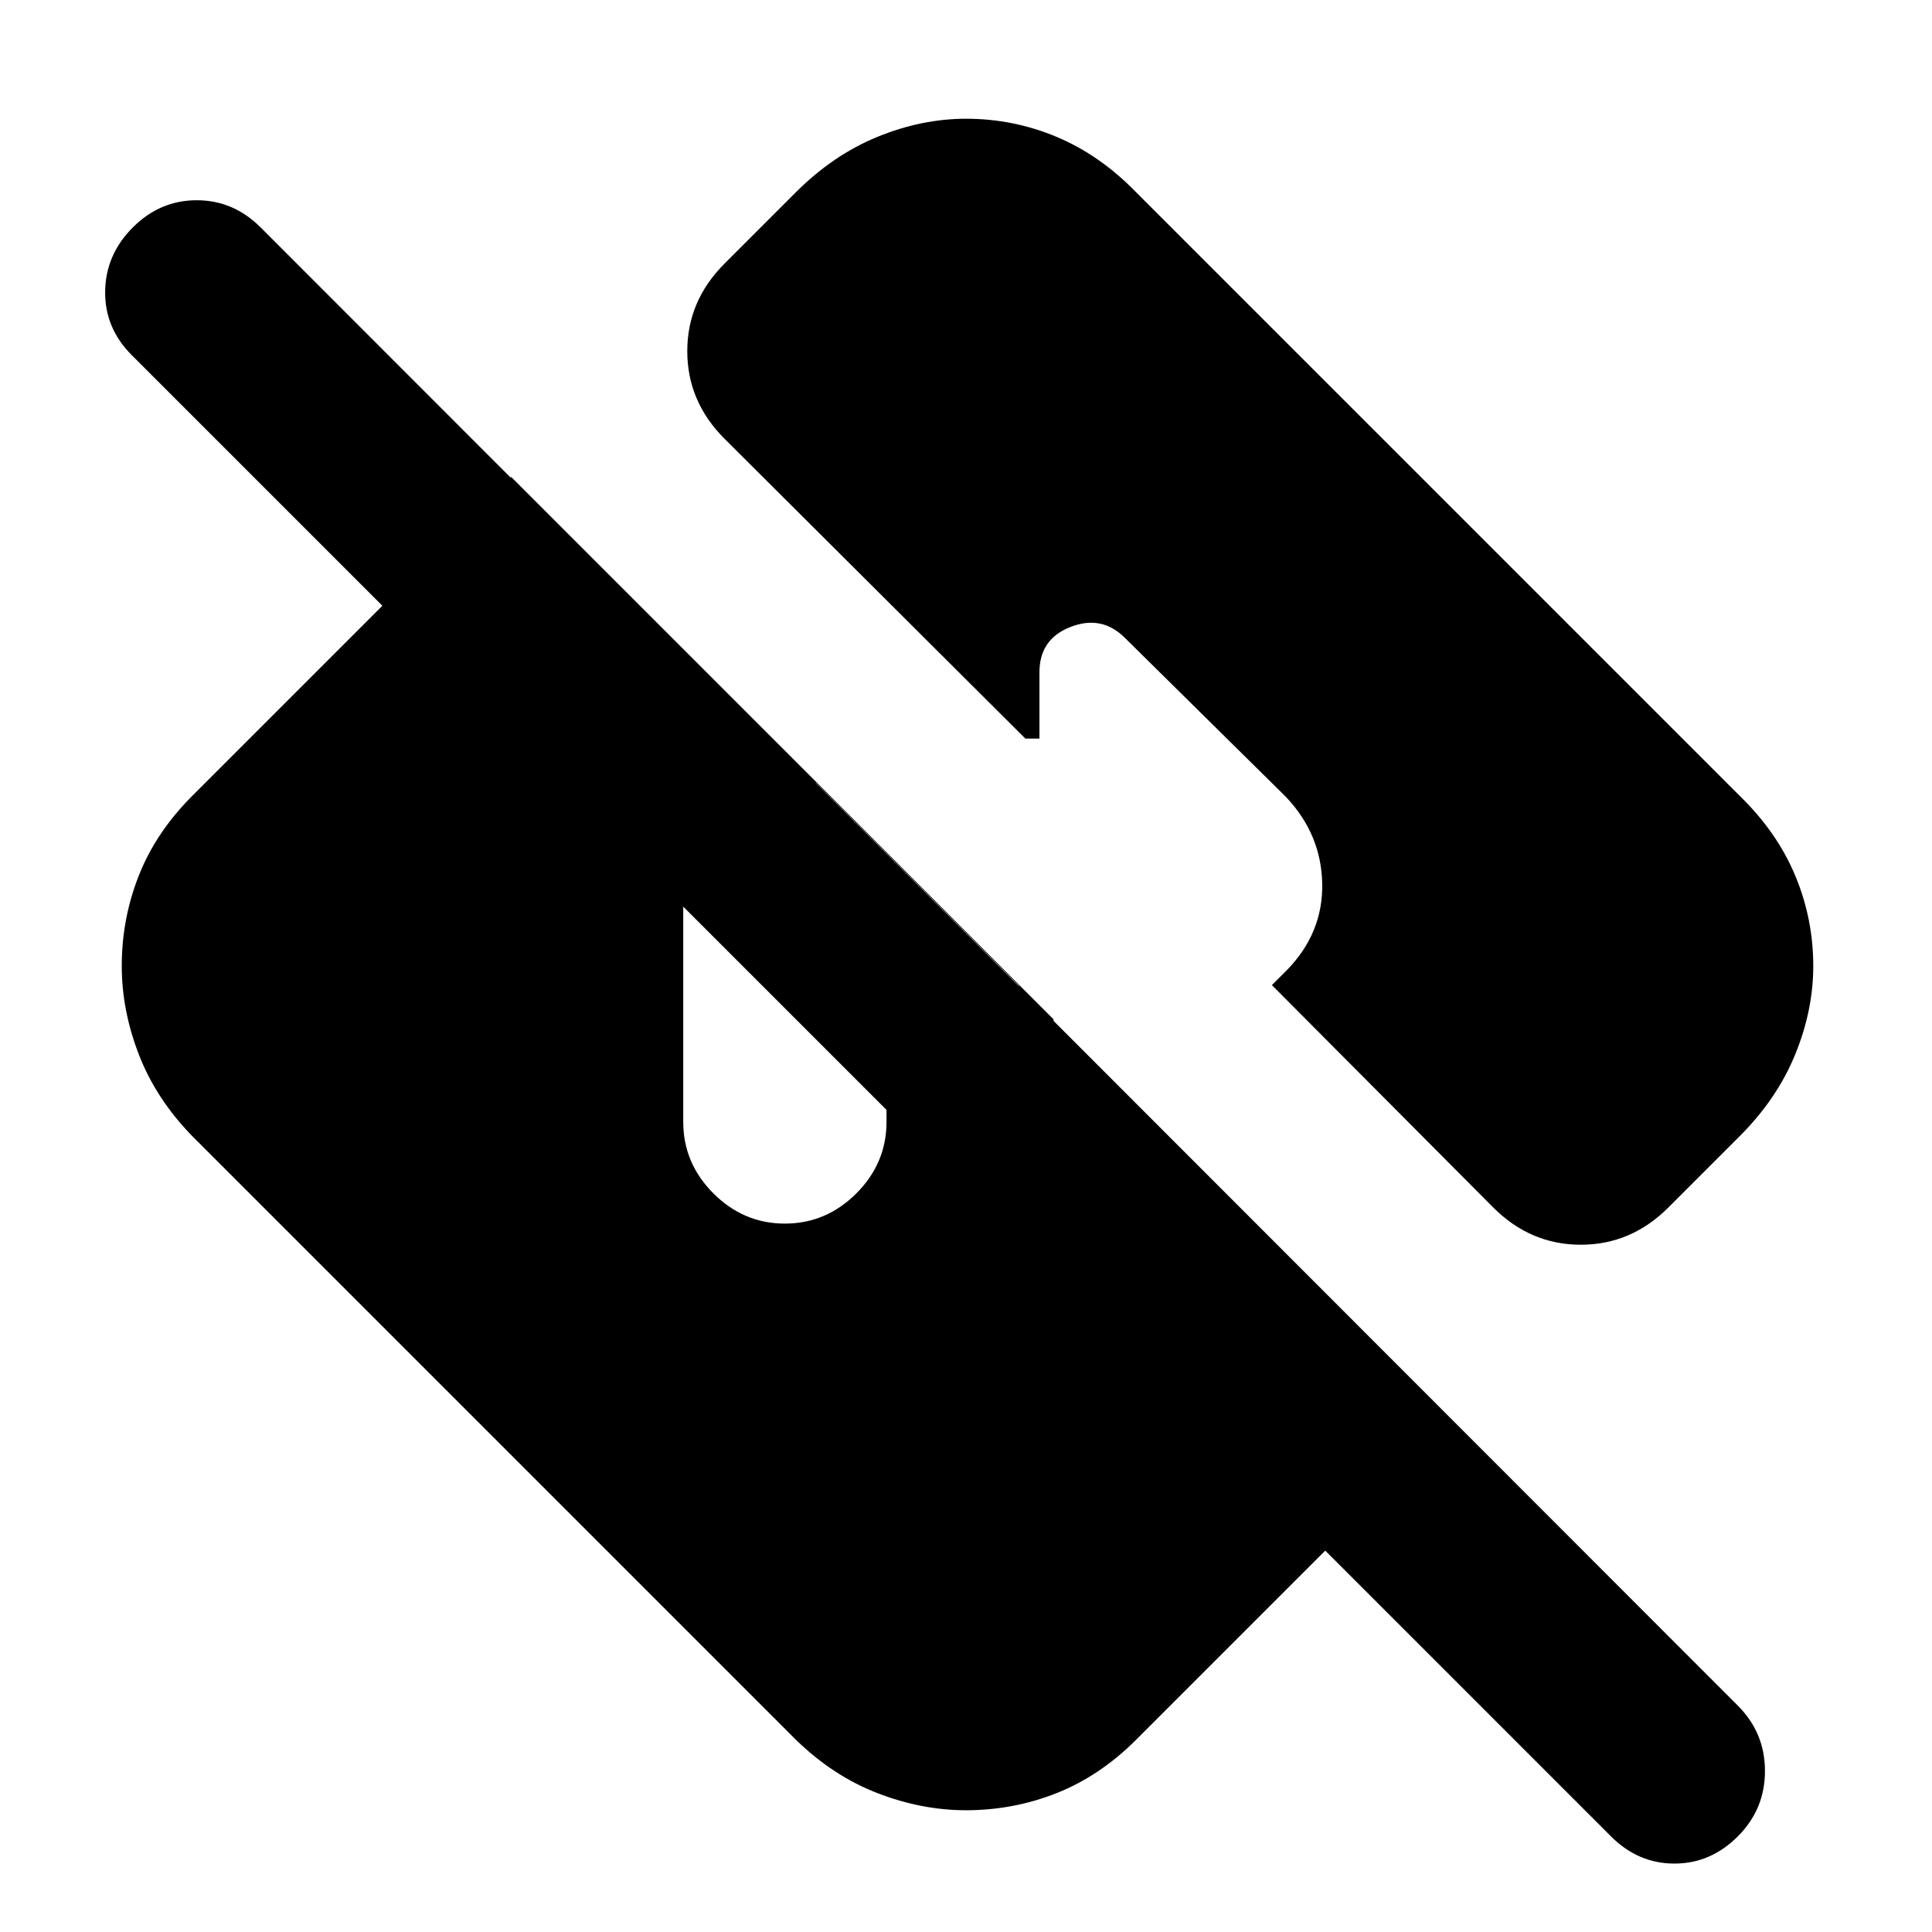 <svg xmlns="http://www.w3.org/2000/svg" height="24" viewBox="0 -960 960 960" width="24"><path d="m800.5-47.5-142-142-94 94q-18 18-39.5 26.5t-45 8.5q-22 0-44-8.5t-40.5-26.5l-300-300Q77.5-414 69-436t-8.5-44q0-23.5 8.5-45t26.5-39.5L254-723l269.5 269.5 2 130-460-460Q52-797 52.25-815.25T66-847q13.5-13.5 31.75-13.5T129.5-847l734 734.5Q877-99 877-80t-13.5 32.5Q850-34 832-34t-31.5-13.5ZM390-352q20.5 0 35.5-15t15-35.5V-470h66l-101-101H390q-20.5 0-35.5 15t-15 35.5v118q0 20.5 15 35.5t35.5 15Zm511-128q0 22-9 44t-27.5 40.5L829-360q-18.5 18.5-43.5 18.5T742-360L632-470.5l7.5-7.5q18-18.5 17.5-43t-18-43l-80-79q-11.5-11.5-27-5.5T516.5-626v33h-7L360-742q-18.5-18.5-18.5-43.5T360-829l35.5-35.5Q414-883 436-892t44-9q23.5 0 45 9t39.5 27.5l300 300q18.5 18 27.5 39.5t9 45Z"/></svg>